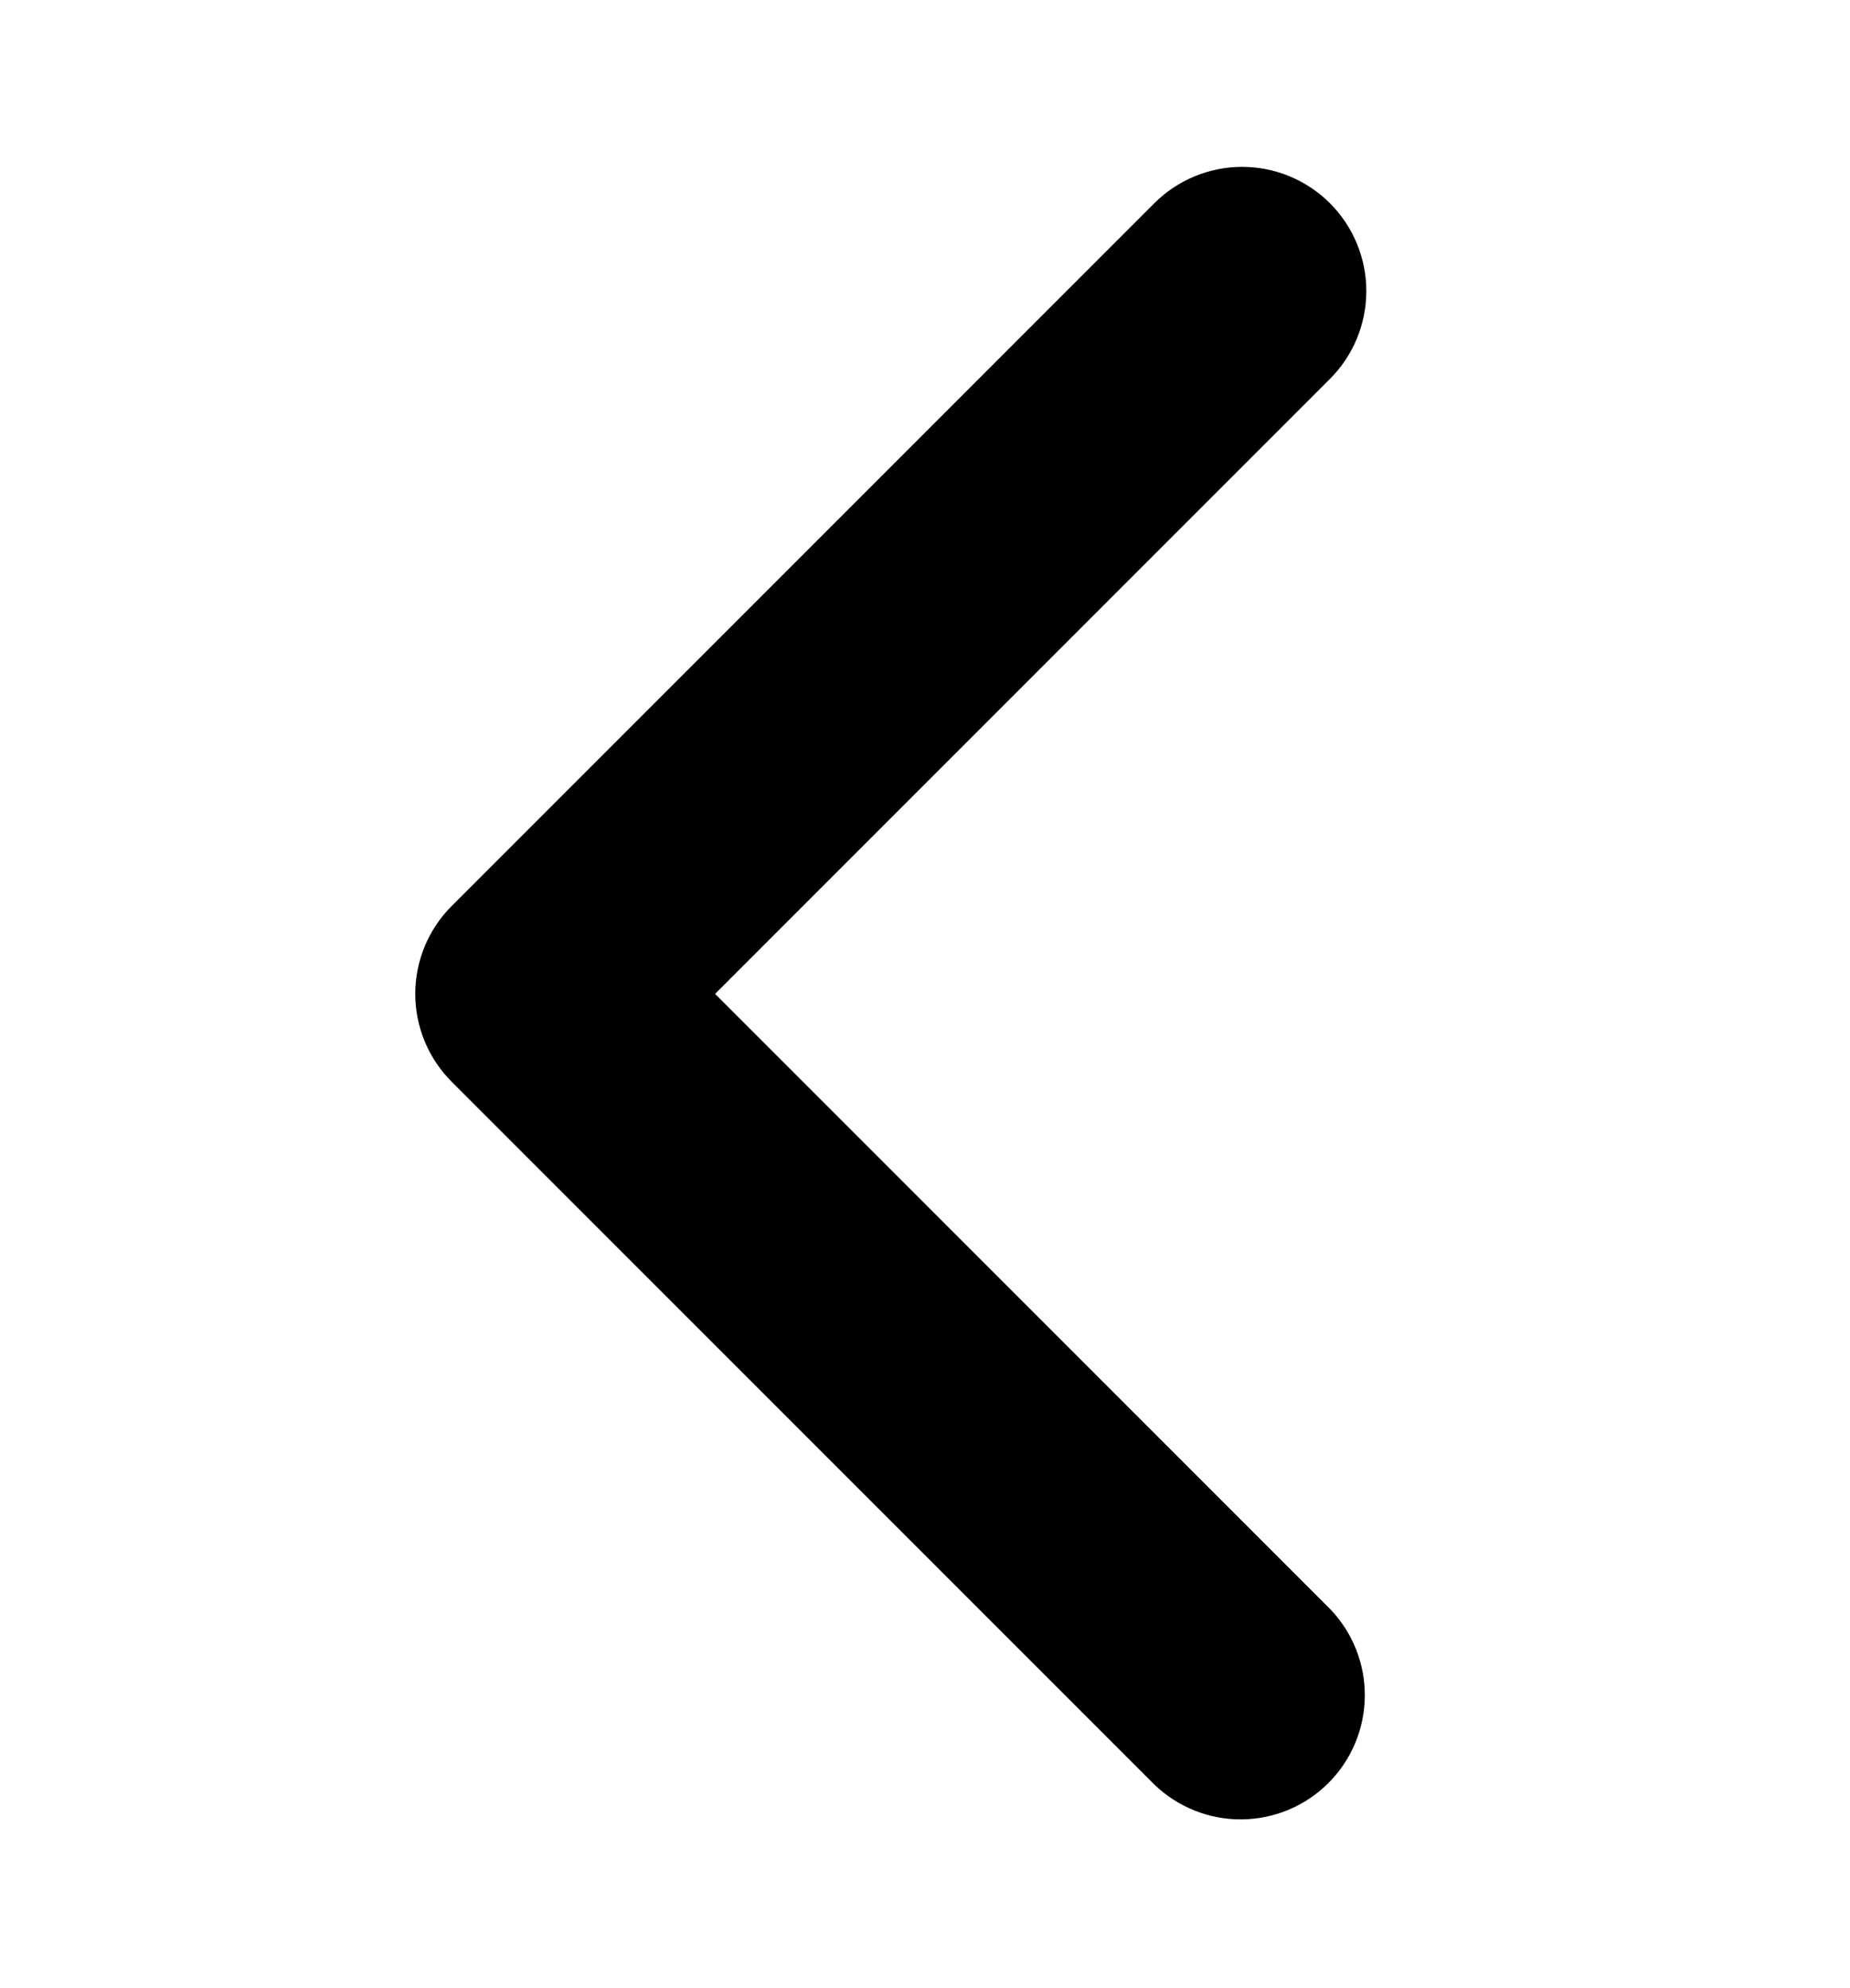 <svg width="552" height="593" viewBox="0 0 552 593" fill="none" xmlns="http://www.w3.org/2000/svg">
<path d="M396.828 60.634C403.776 67.585 407.679 77.01 407.679 86.837C407.679 96.665 403.776 106.09 396.828 113.041L213.369 296.5L396.828 479.959C403.579 486.949 407.315 496.312 407.231 506.029C407.146 515.747 403.248 525.043 396.377 531.914C389.505 538.786 380.209 542.684 370.491 542.768C360.774 542.853 351.412 539.117 344.422 532.366L134.759 322.703C127.811 315.753 123.908 306.328 123.908 296.5C123.908 286.672 127.811 277.247 134.759 270.297L344.422 60.634C351.372 53.686 360.797 49.783 370.625 49.783C380.453 49.783 389.878 53.686 396.828 60.634V60.634Z" fill="black"/>
</svg>
